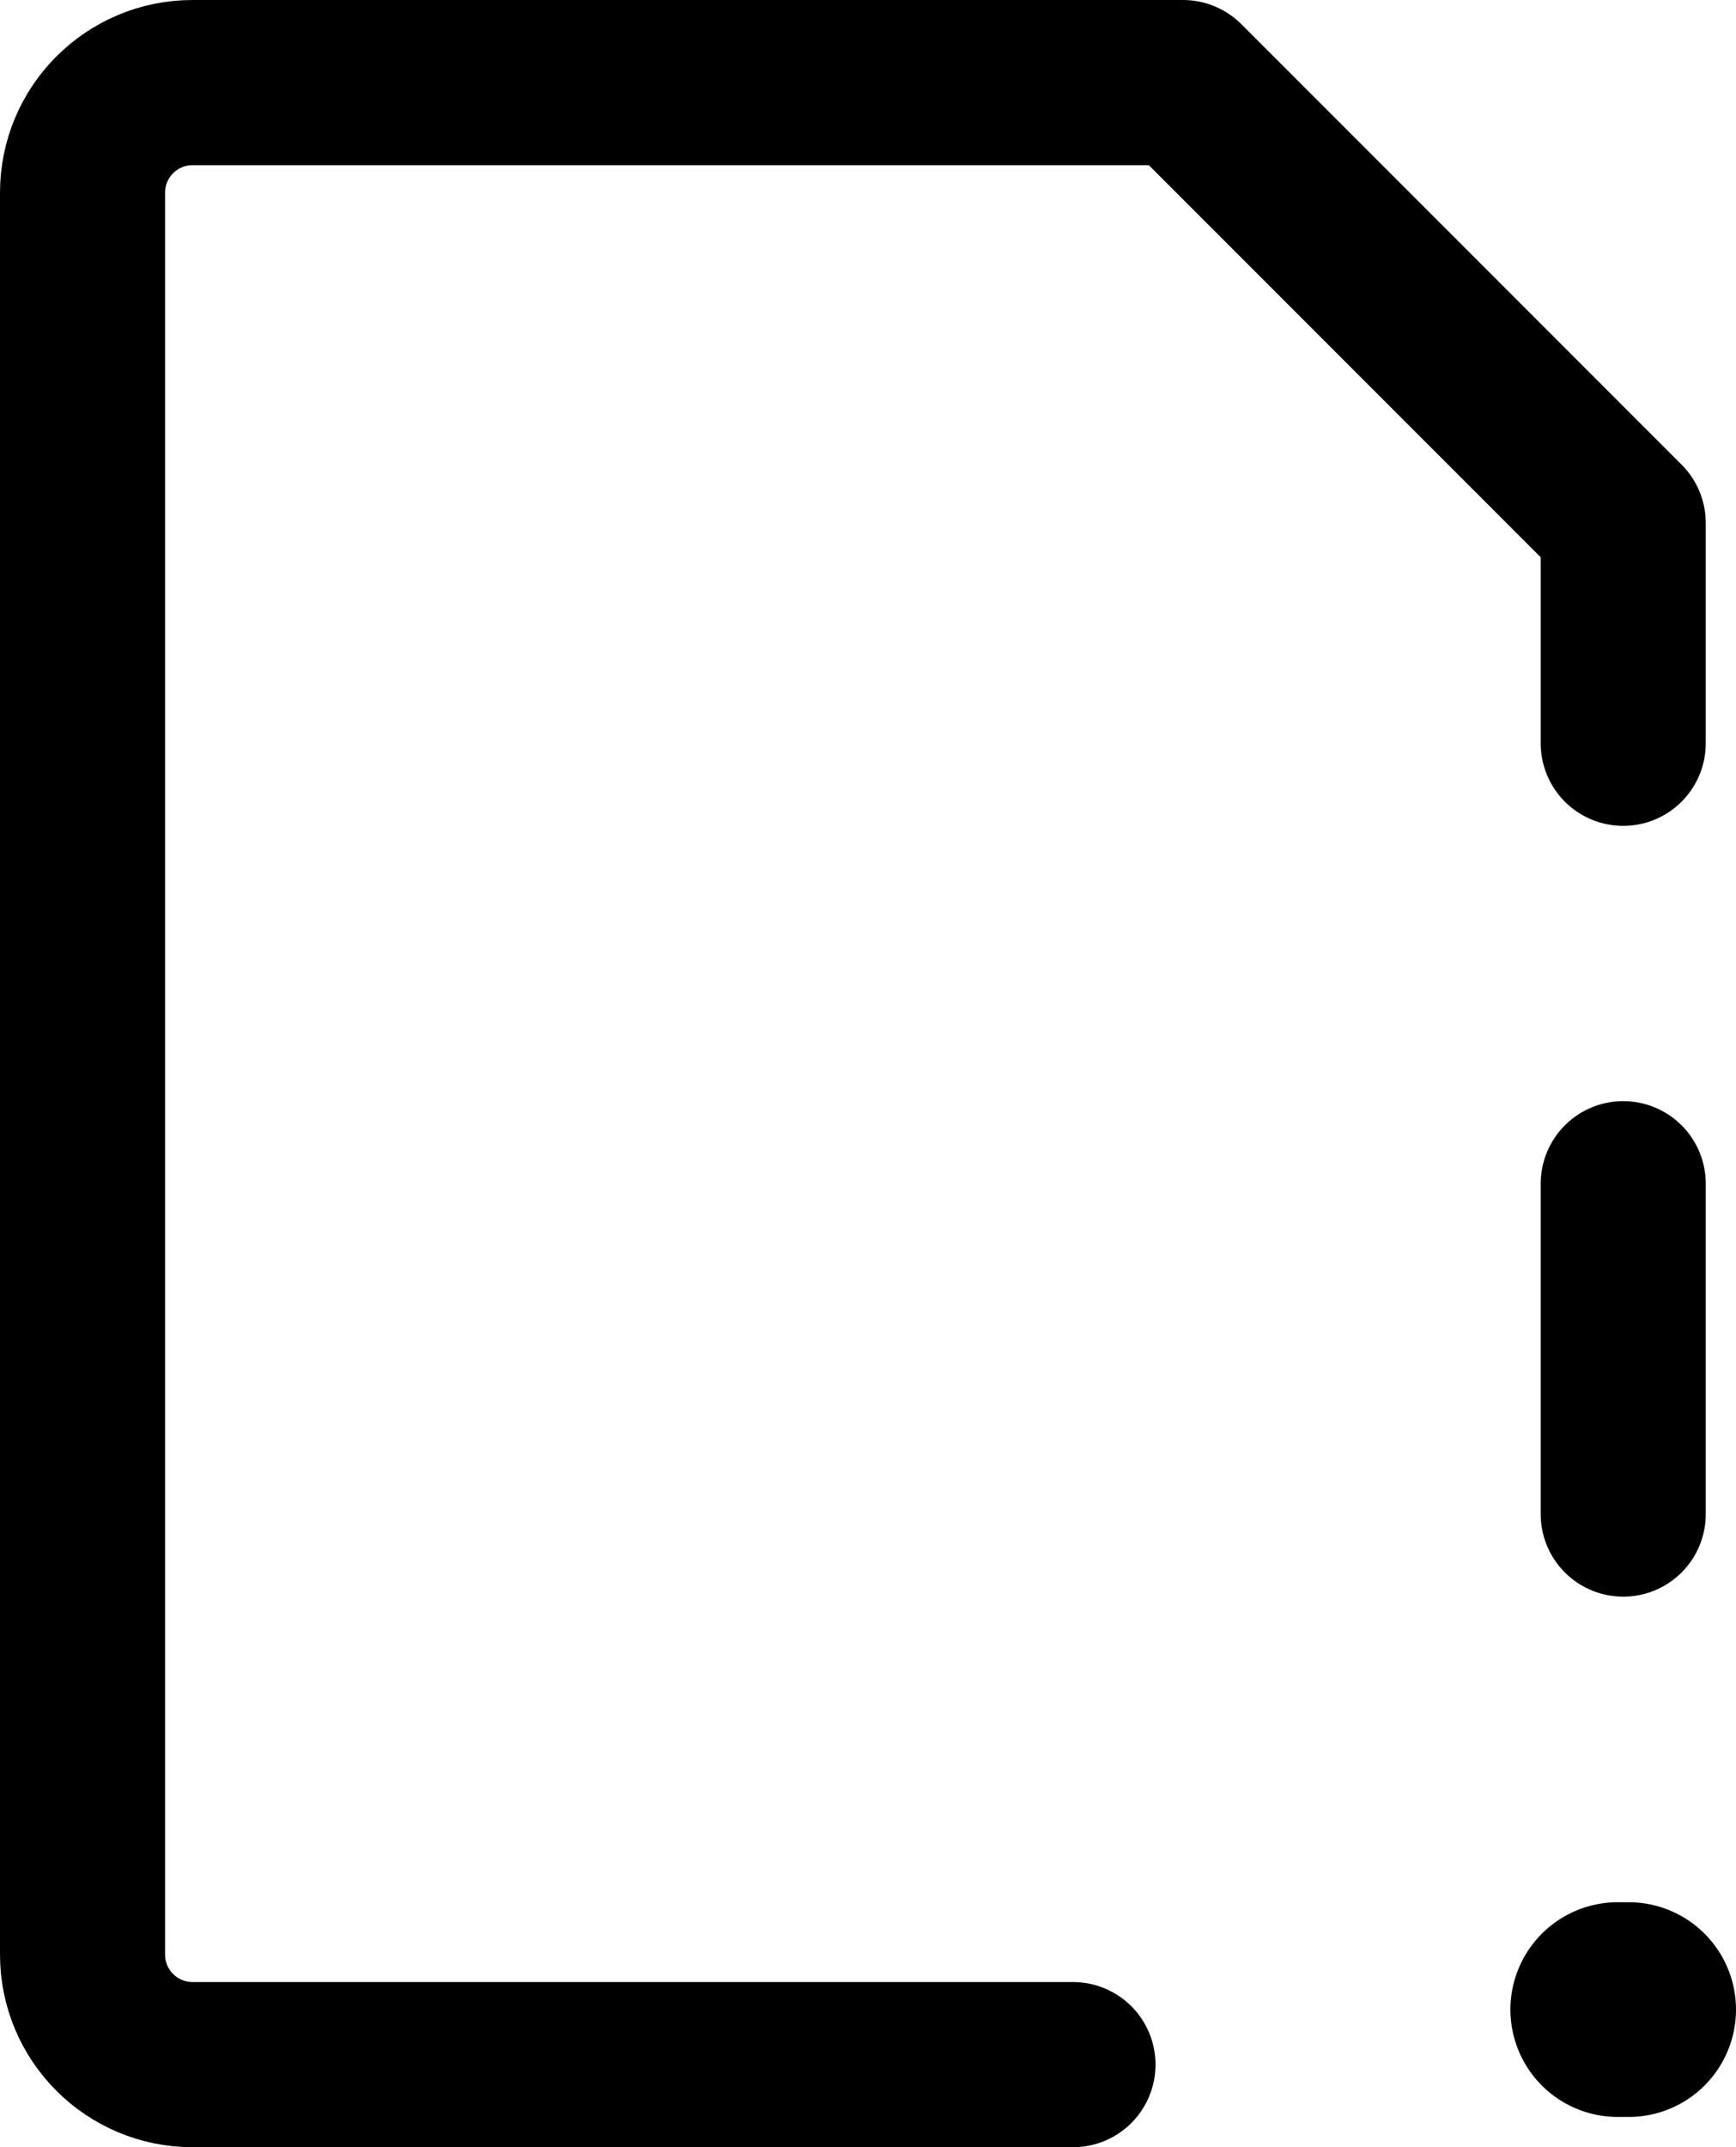 <?xml version="1.0" encoding="UTF-8"?><svg id="uuid-9220c86f-d860-47fa-9a01-474fc7a0f7aa" xmlns="http://www.w3.org/2000/svg" viewBox="0 0 525.83 650"><g id="uuid-fceb3c83-eed3-4c6a-9d71-c5312741c397"><line id="uuid-57d25da2-1791-46c4-989f-ef431c5f6d1d" x1="490" y1="608.33" x2="493.33" y2="608.33" fill="none" stroke="#000" stroke-linecap="round" stroke-linejoin="round" stroke-width="65"/><line id="uuid-3a28a1c2-1e89-4bf7-9535-ab315b4f6d5d" x1="491.67" y1="458.33" x2="491.67" y2="358.33" fill="none" stroke="#000" stroke-linecap="round" stroke-linejoin="round" stroke-width="50"/><path id="uuid-ed2c91bd-456c-4bcb-bbf4-d8bd42c9c9ba" d="M491.67,225v-66.67L358.33,25H58.33c-18.41,0-33.33,14.92-33.33,33.33v533.33c0,18.41,14.92,33.33,33.33,33.33h266.67" fill="none" stroke="#000" stroke-linecap="round" stroke-linejoin="round" stroke-width="50"/></g></svg>